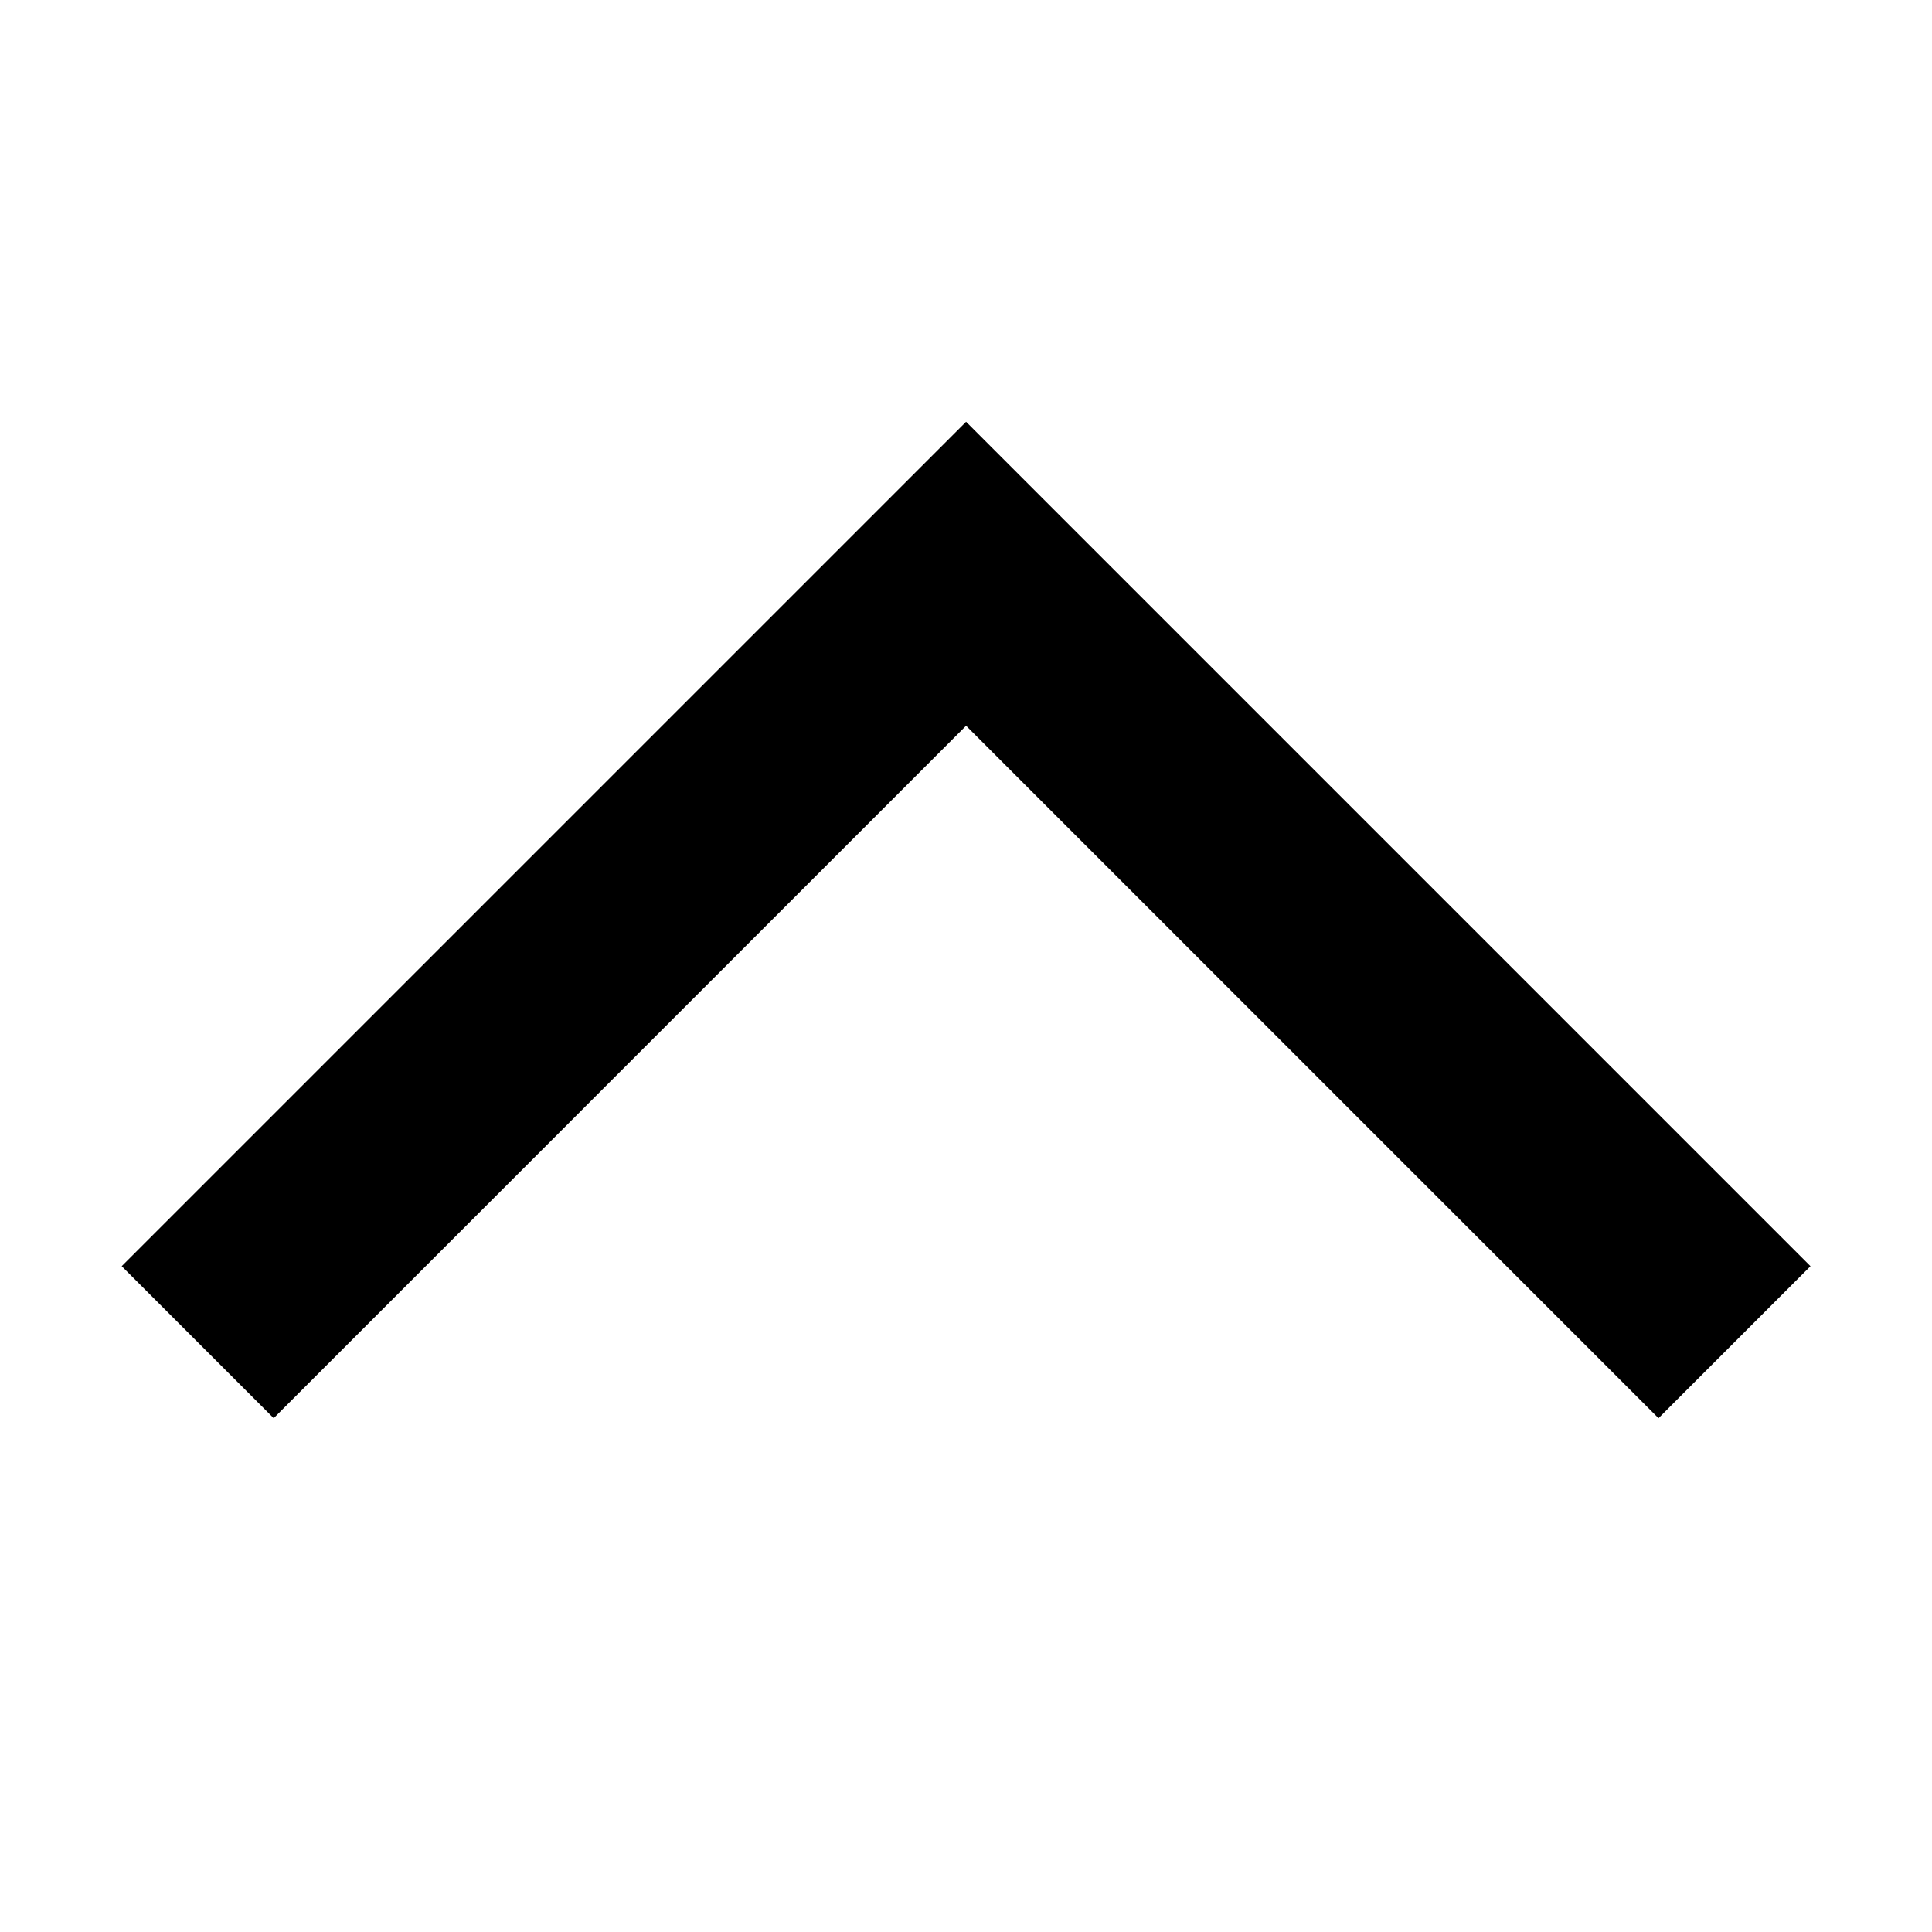<?xml version="1.0" standalone="no"?><!DOCTYPE svg PUBLIC "-//W3C//DTD SVG 1.1//EN" "http://www.w3.org/Graphics/SVG/1.1/DTD/svg11.dtd"><svg t="1499840740321" class="icon" style="" viewBox="0 0 1024 1024" version="1.1" xmlns="http://www.w3.org/2000/svg" p-id="2440" xmlns:xlink="http://www.w3.org/1999/xlink" width="64" height="64"><defs><style type="text/css"></style></defs><path d="M959.59 671.109L512.046 223.563 64.5 671.109l80.56 80.56 366.986-366.993L879.038 751.67l80.552-80.56z m0 0" p-id="2441"></path></svg>